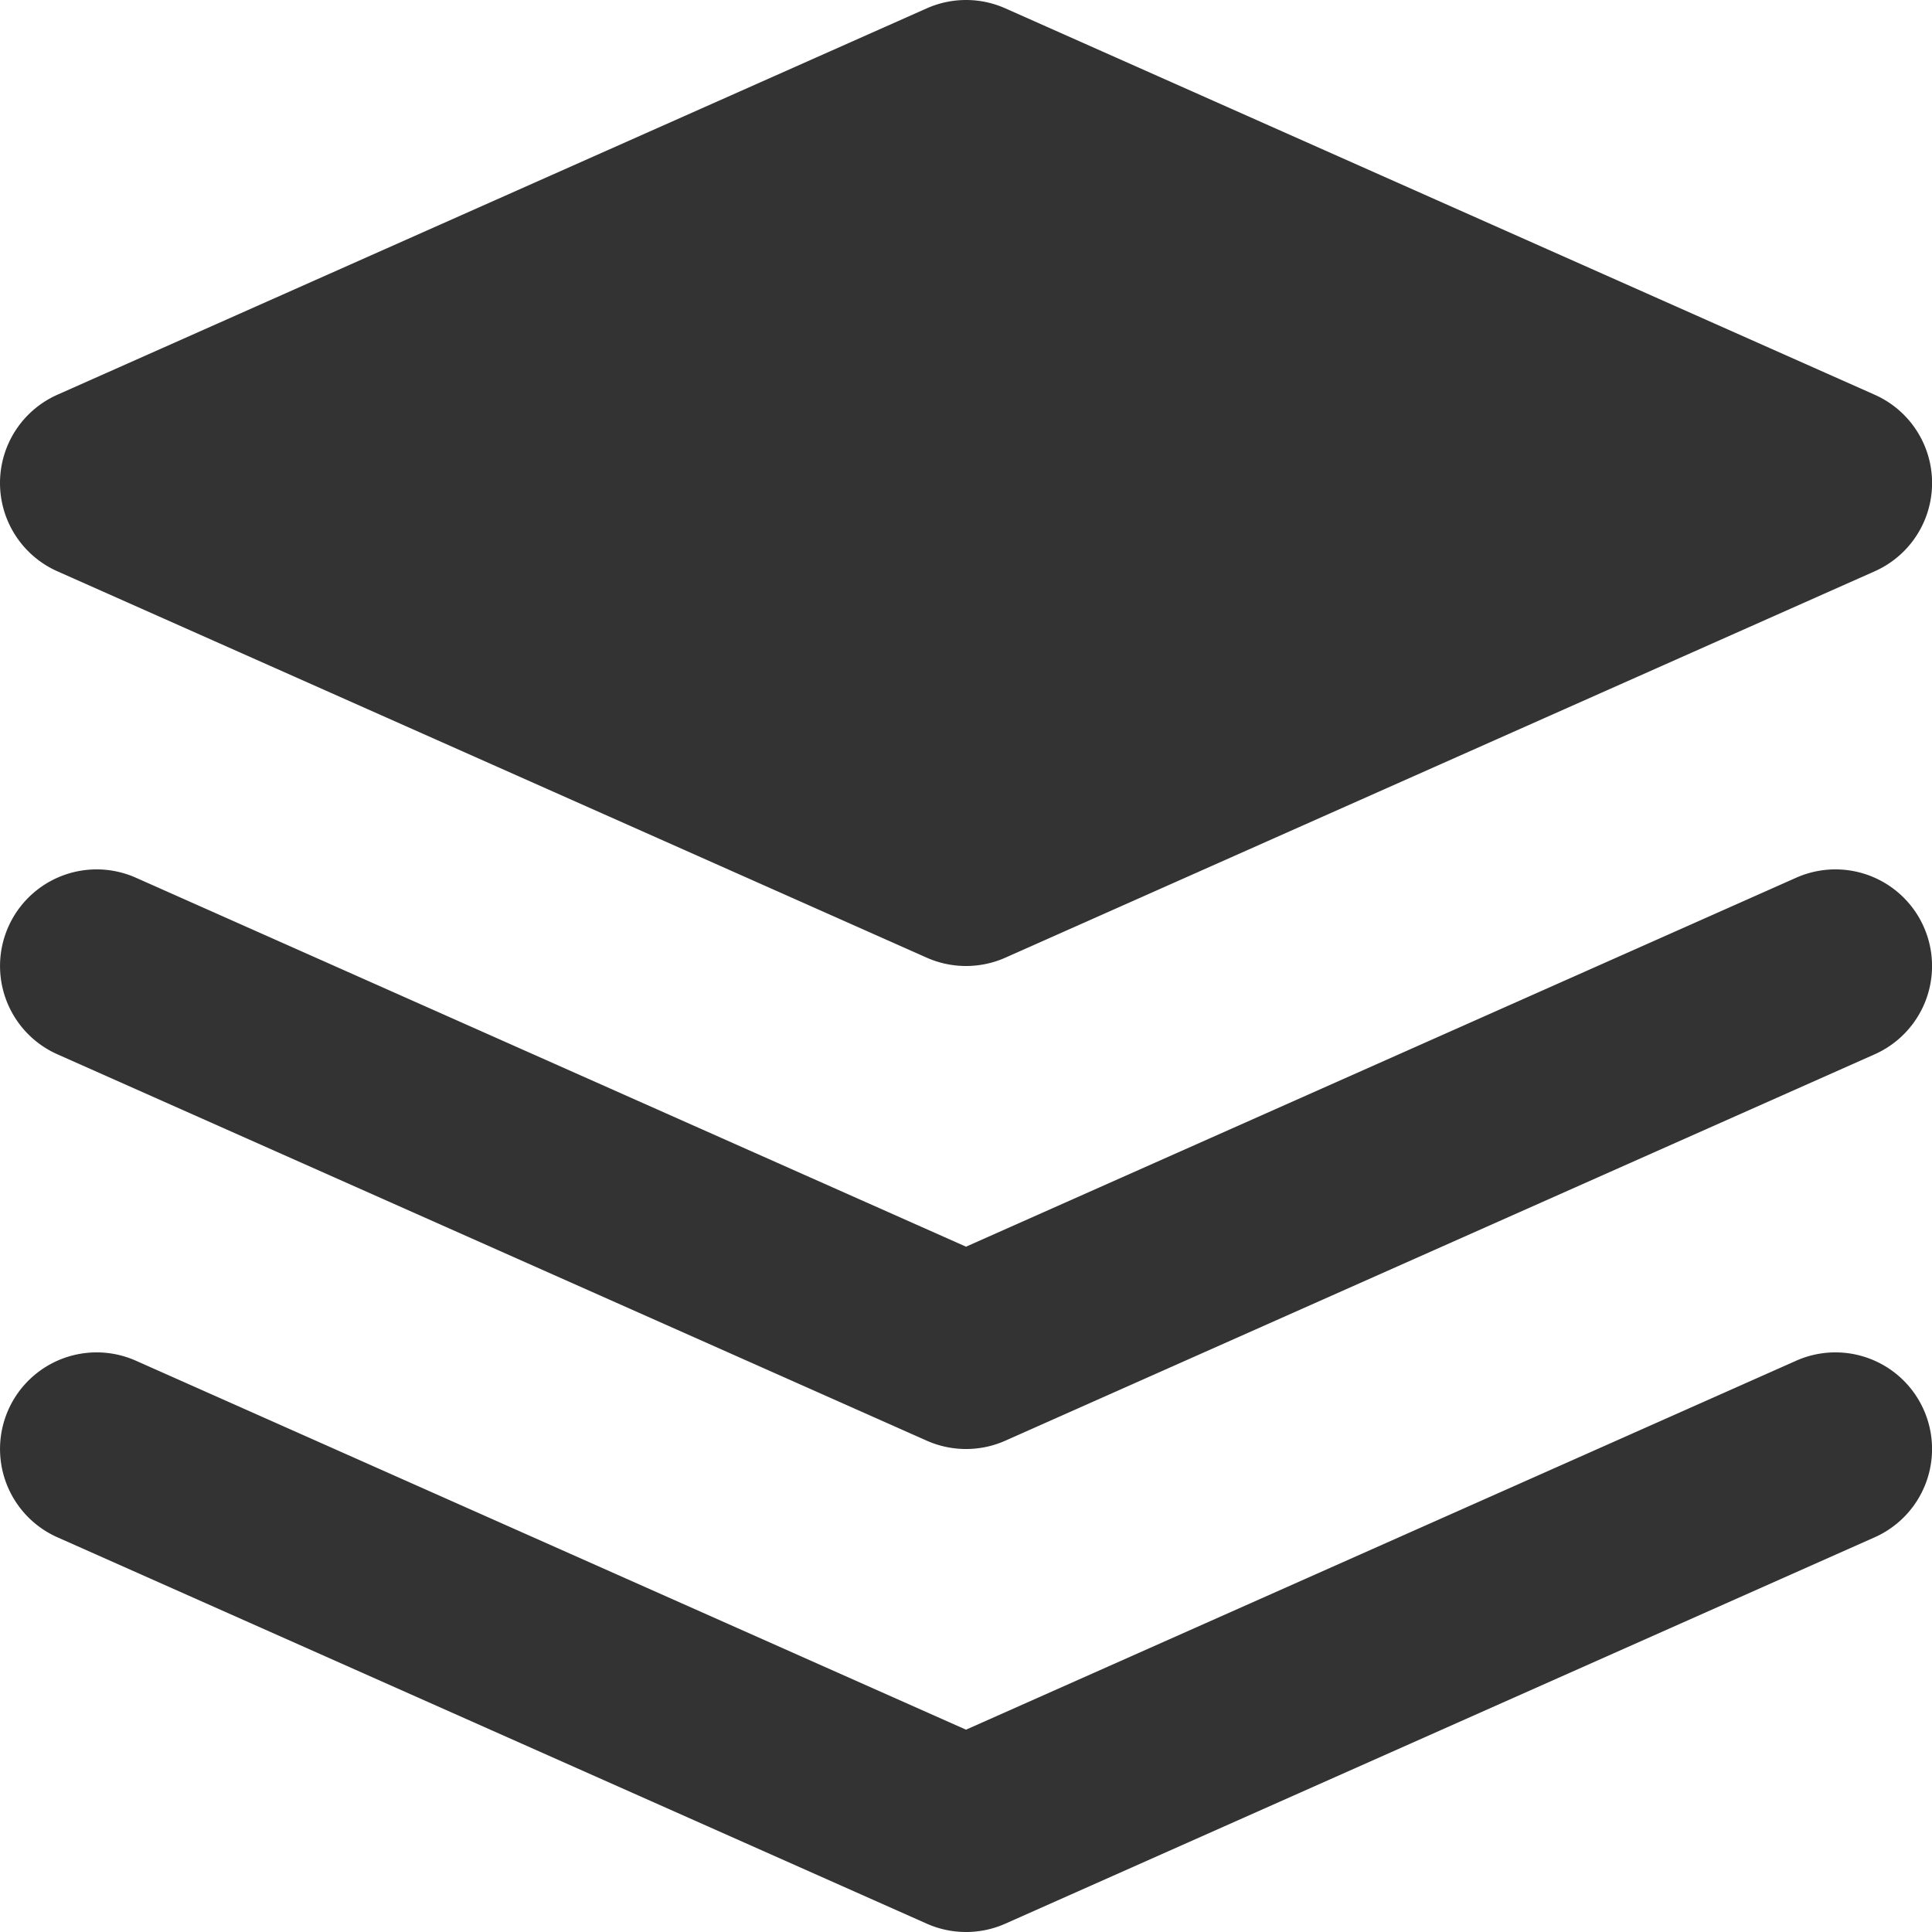 <?xml version="1.0" standalone="no"?><!DOCTYPE svg PUBLIC "-//W3C//DTD SVG 1.1//EN" "http://www.w3.org/Graphics/SVG/1.1/DTD/svg11.dtd"><svg class="icon" width="200px" height="200.00px" viewBox="0 0 1024 1024" version="1.1" xmlns="http://www.w3.org/2000/svg"><path fill="#333333" d="M993.615 209.213l-460.794-204.798a51.199 51.199 0 0 0-41.599 0l-460.794 204.798a51.199 51.199 0 0 0 0 93.592l460.794 204.798a51.379 51.379 0 0 0 41.599 0l460.794-204.798a51.199 51.199 0 0 0 0-93.592zM512.008 768.003a51.199 51.199 0 0 1-20.787-4.403l-460.794-204.798a51.199 51.199 0 0 1 41.6-93.592L512.008 660.766l440.008-195.556a51.199 51.199 0 0 1 41.6 93.592l-460.794 204.798A51.199 51.199 0 0 1 512.008 768.003z m0 255.997a51.199 51.199 0 0 1-20.787-4.403l-460.794-204.798a51.199 51.199 0 0 1 41.6-93.592L512.008 916.763l440.008-195.556a51.199 51.199 0 0 1 41.6 93.592l-460.794 204.798A51.199 51.199 0 0 1 512.008 1024z"  /></svg>